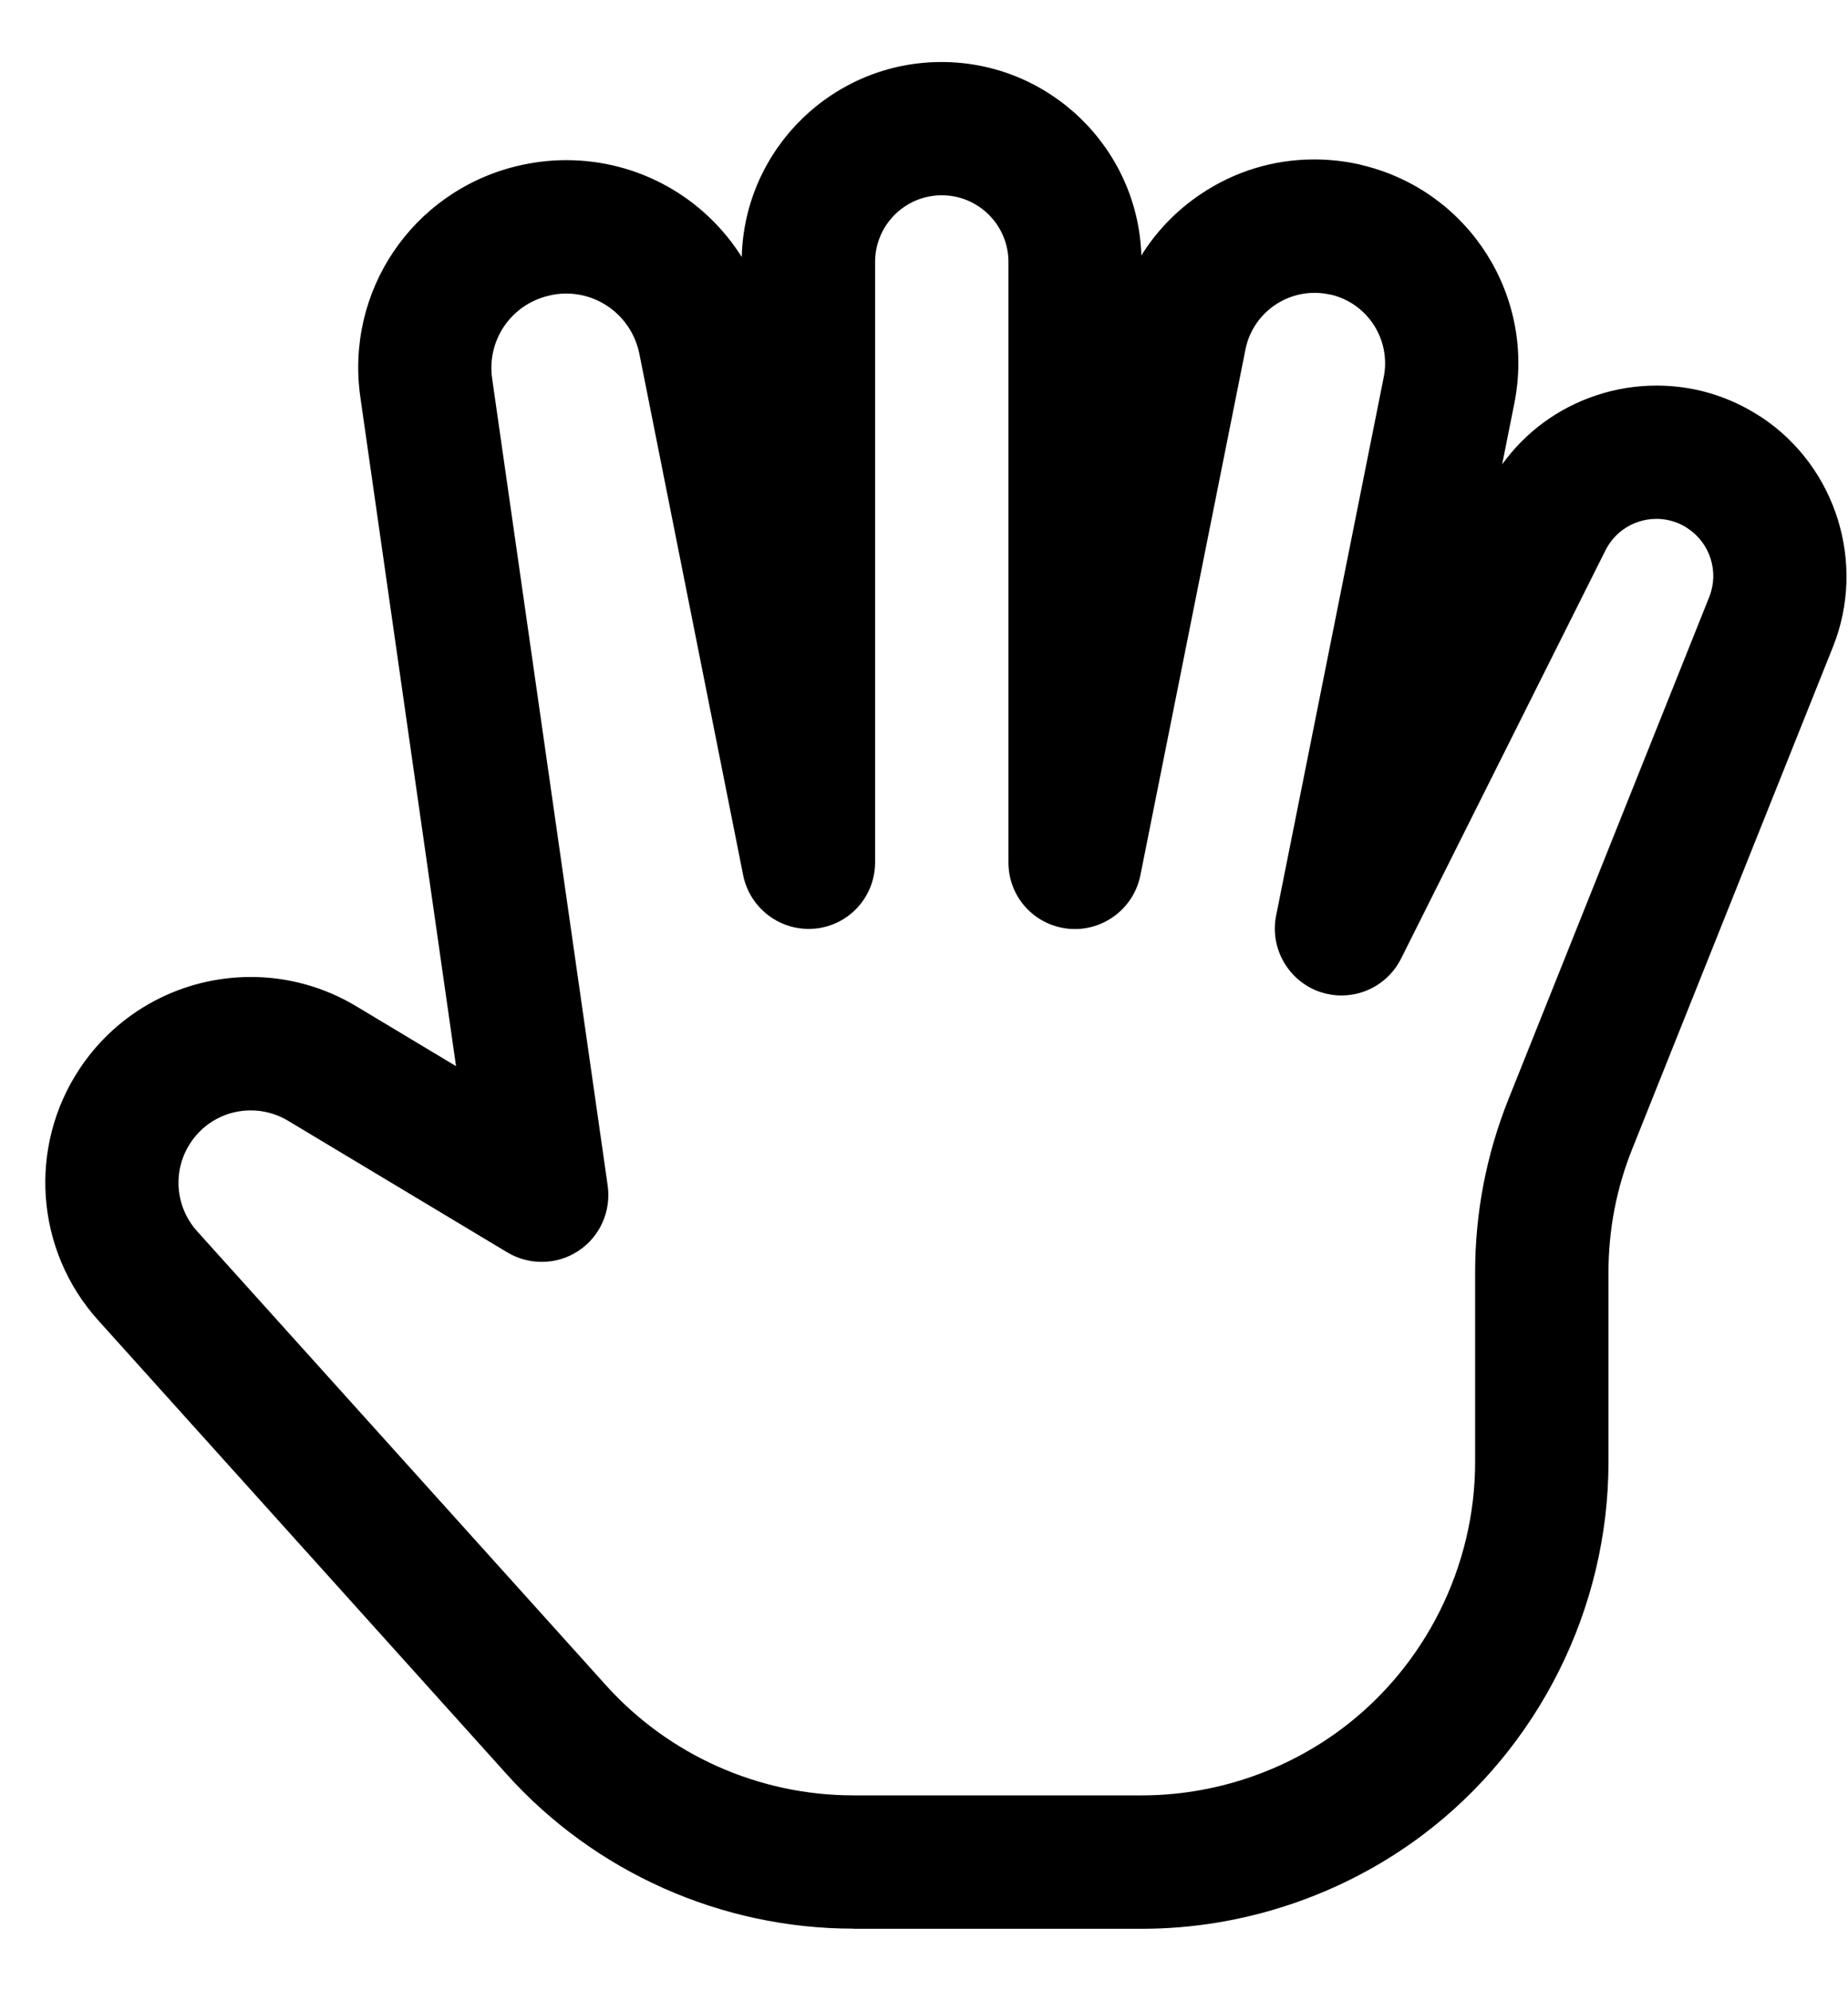 <svg width="13" height="14" viewBox="0 0 13 14" fill="none" xmlns="http://www.w3.org/2000/svg">
<path d="M6.003 13.56C5.075 13.56 4.186 13.165 3.565 12.475L0.69 9.282C0.248 8.791 0.195 8.063 0.561 7.513C0.83 7.109 1.28 6.869 1.765 6.869C2.026 6.869 2.283 6.94 2.508 7.076L3.208 7.496L2.535 2.793C2.428 2.047 2.9 1.349 3.631 1.169C3.746 1.141 3.865 1.126 3.983 1.126C4.496 1.126 4.956 1.391 5.218 1.807C5.236 1.047 5.86 0.436 6.623 0.436C7.383 0.436 8.005 1.042 8.029 1.796C8.135 1.626 8.276 1.479 8.448 1.364C8.686 1.204 8.961 1.121 9.244 1.121C9.338 1.121 9.432 1.13 9.525 1.148C9.548 1.152 9.571 1.158 9.594 1.164C10.338 1.349 10.803 2.084 10.653 2.835L10.567 3.265C10.73 3.039 10.958 2.87 11.228 2.78C11.366 2.734 11.509 2.711 11.653 2.711C11.861 2.711 12.062 2.758 12.25 2.852C12.3 2.877 12.348 2.906 12.395 2.936C12.918 3.285 13.128 3.962 12.895 4.546L11.483 8.076C11.371 8.354 11.315 8.647 11.315 8.947V10.28C11.315 11.307 10.825 12.289 10.003 12.905C9.438 13.328 8.739 13.561 8.034 13.561H6.003V13.56ZM1.764 7.807C1.594 7.807 1.435 7.891 1.341 8.034C1.212 8.227 1.231 8.483 1.386 8.656L4.261 11.847C4.705 12.341 5.34 12.623 6.003 12.623H8.033C8.537 12.623 9.036 12.457 9.44 12.154C10.027 11.714 10.377 11.013 10.377 10.279V8.946C10.377 8.527 10.456 8.117 10.612 7.727L12.024 4.197C12.094 4.022 12.031 3.82 11.874 3.716C11.86 3.706 11.847 3.698 11.832 3.691C11.774 3.662 11.714 3.648 11.652 3.648C11.609 3.648 11.566 3.655 11.525 3.669C11.423 3.703 11.341 3.775 11.293 3.871L9.856 6.74C9.776 6.899 9.615 6.999 9.436 6.999C9.385 6.999 9.334 6.99 9.285 6.974C9.063 6.897 8.931 6.667 8.977 6.438L9.734 2.652C9.786 2.392 9.625 2.137 9.368 2.073L9.346 2.069C9.312 2.062 9.28 2.059 9.248 2.059C9.011 2.059 8.806 2.227 8.761 2.459L8.022 6.155C7.978 6.373 7.785 6.532 7.561 6.532C7.547 6.532 7.533 6.531 7.518 6.53C7.275 6.506 7.094 6.306 7.094 6.063V1.842C7.094 1.583 6.884 1.373 6.625 1.373C6.366 1.373 6.156 1.583 6.156 1.842V6.062C6.156 6.304 5.975 6.505 5.734 6.529C5.718 6.53 5.703 6.531 5.688 6.531C5.465 6.531 5.272 6.372 5.228 6.154L4.497 2.484L4.491 2.459C4.431 2.227 4.223 2.064 3.983 2.064C3.94 2.064 3.898 2.069 3.856 2.08C3.593 2.144 3.424 2.394 3.462 2.661L4.275 8.337C4.3 8.516 4.22 8.695 4.07 8.794C3.992 8.846 3.903 8.872 3.81 8.872C3.725 8.872 3.642 8.849 3.57 8.806L2.025 7.879C1.946 7.832 1.856 7.807 1.764 7.807Z" fill="currentColor"/>
</svg>
